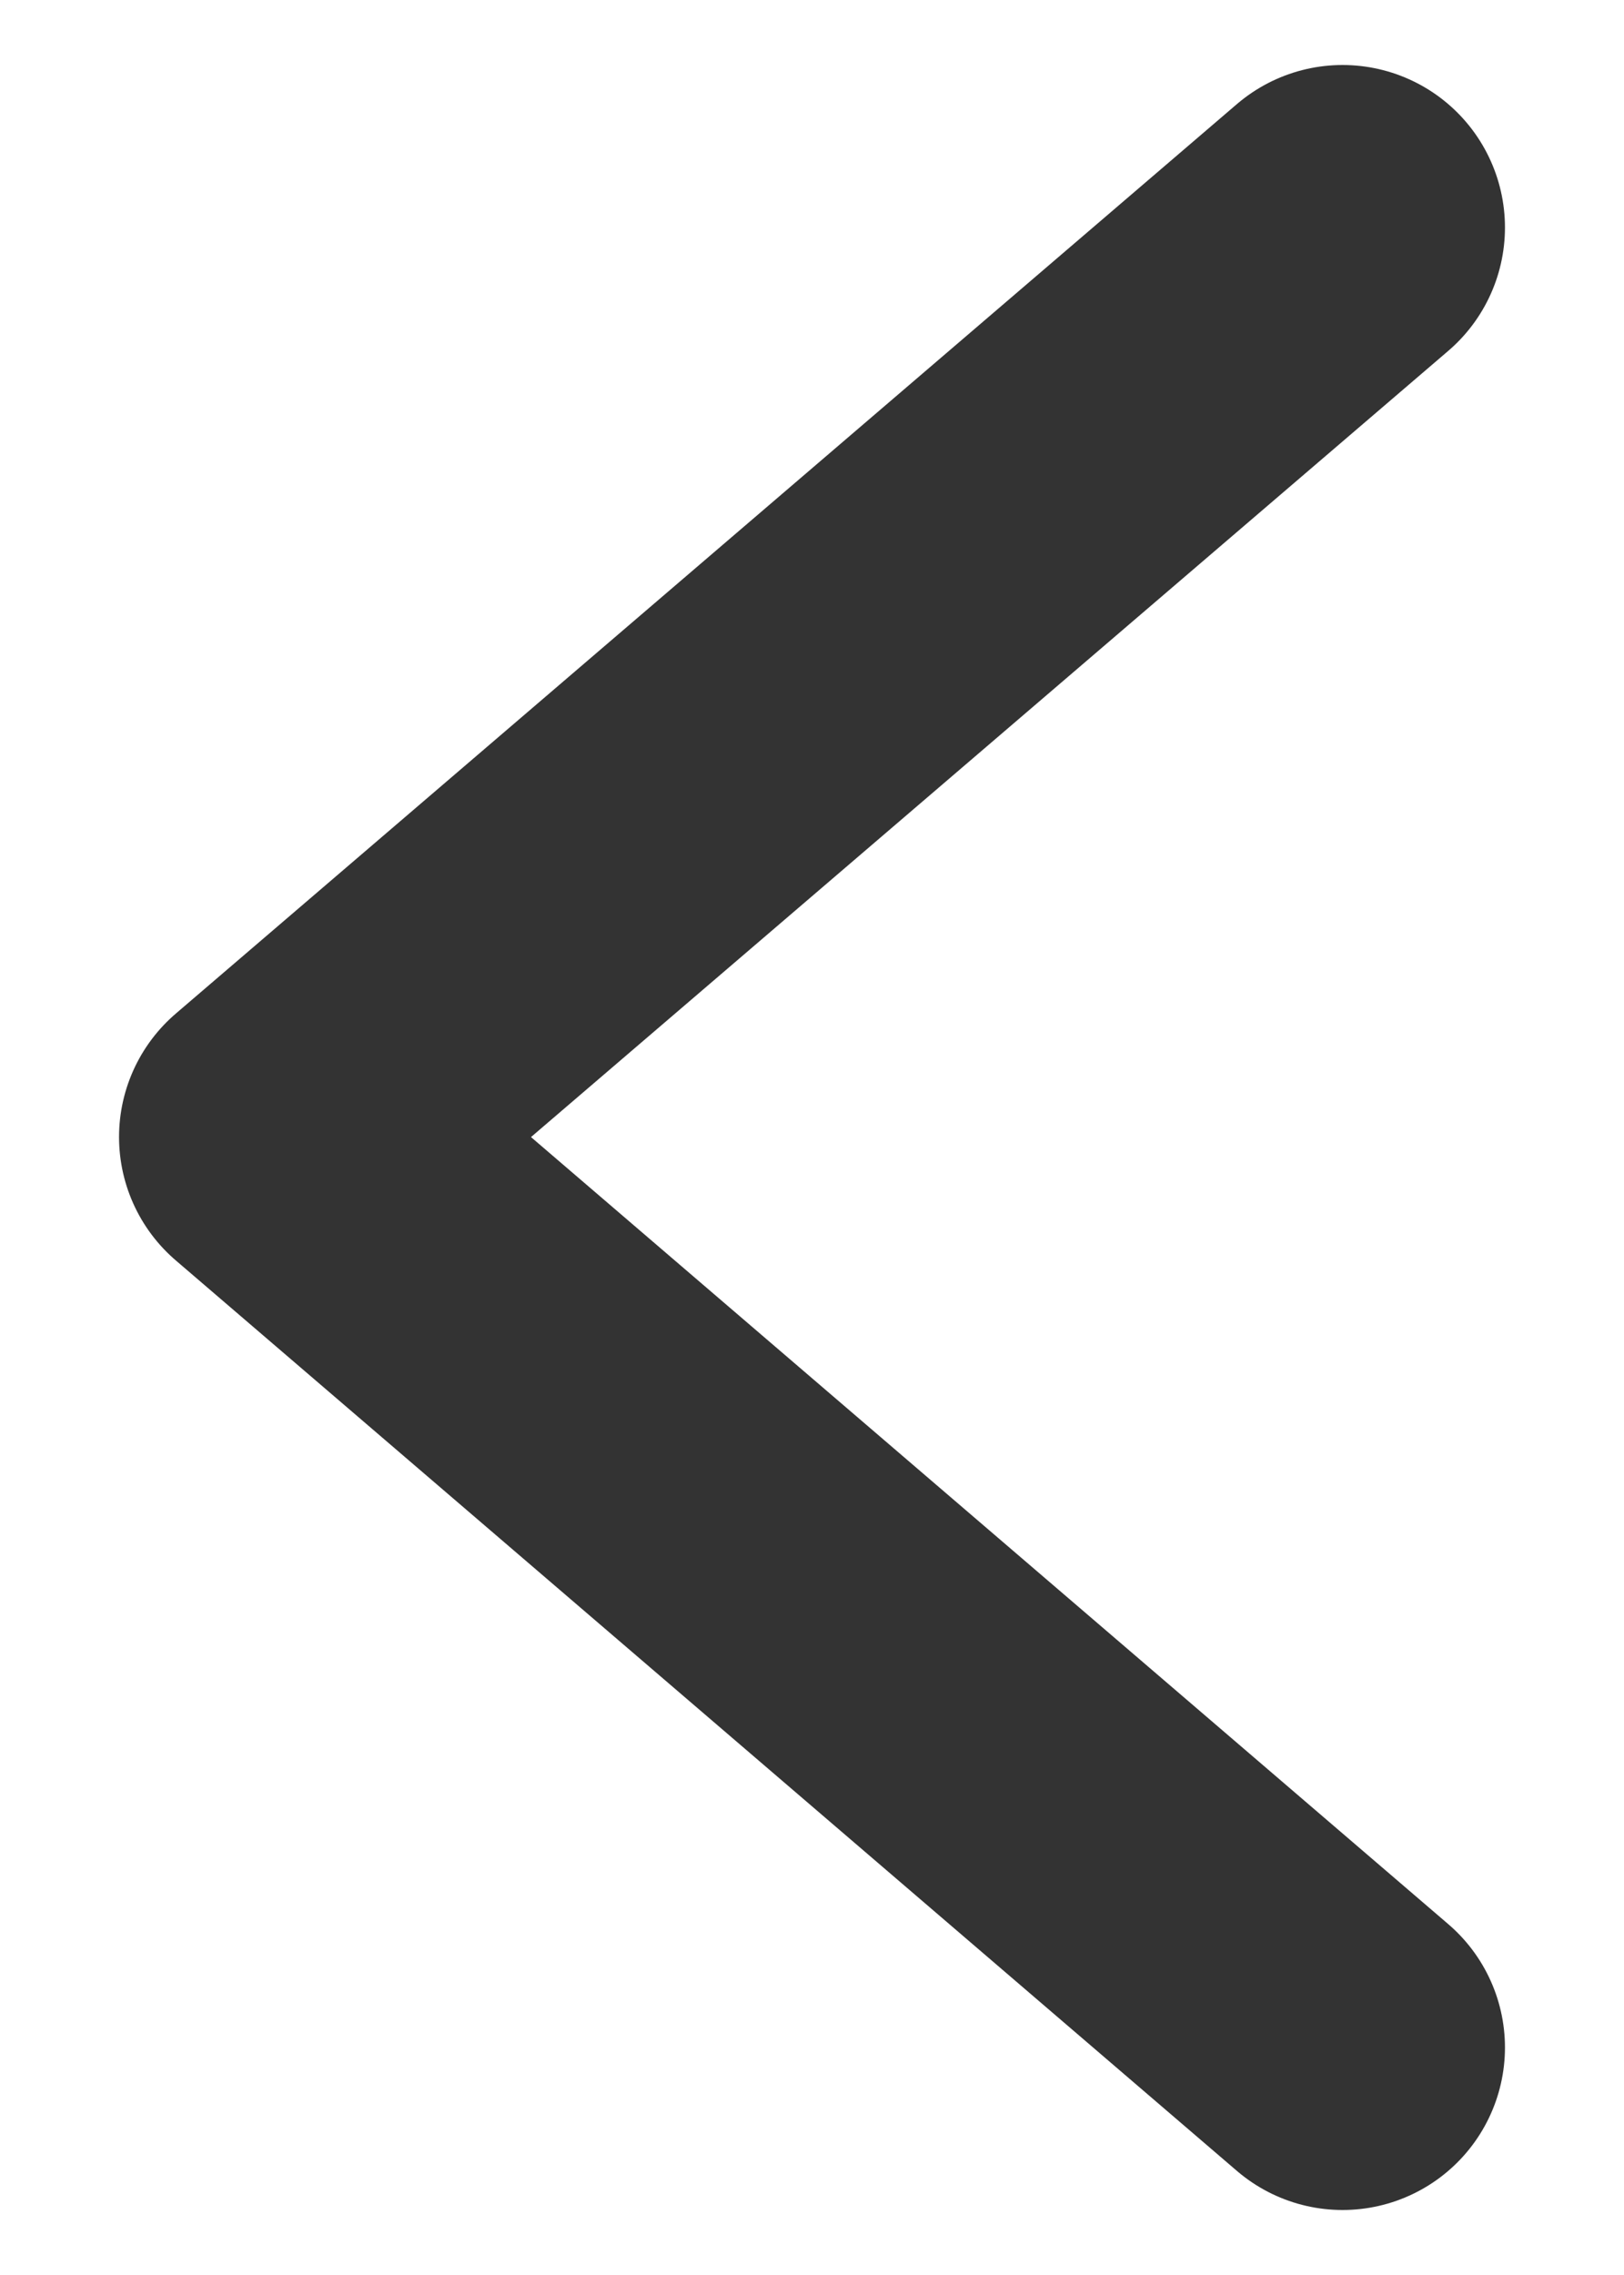 <svg width="10" height="14" viewBox="0 0 10 14" fill="none" xmlns="http://www.w3.org/2000/svg">
<path d="M8.267 1.4L1.733 6.997L8.267 12.6" stroke="#333333" stroke-width="2" stroke-miterlimit="10" stroke-linecap="round" stroke-linejoin="round"/>
</svg>
